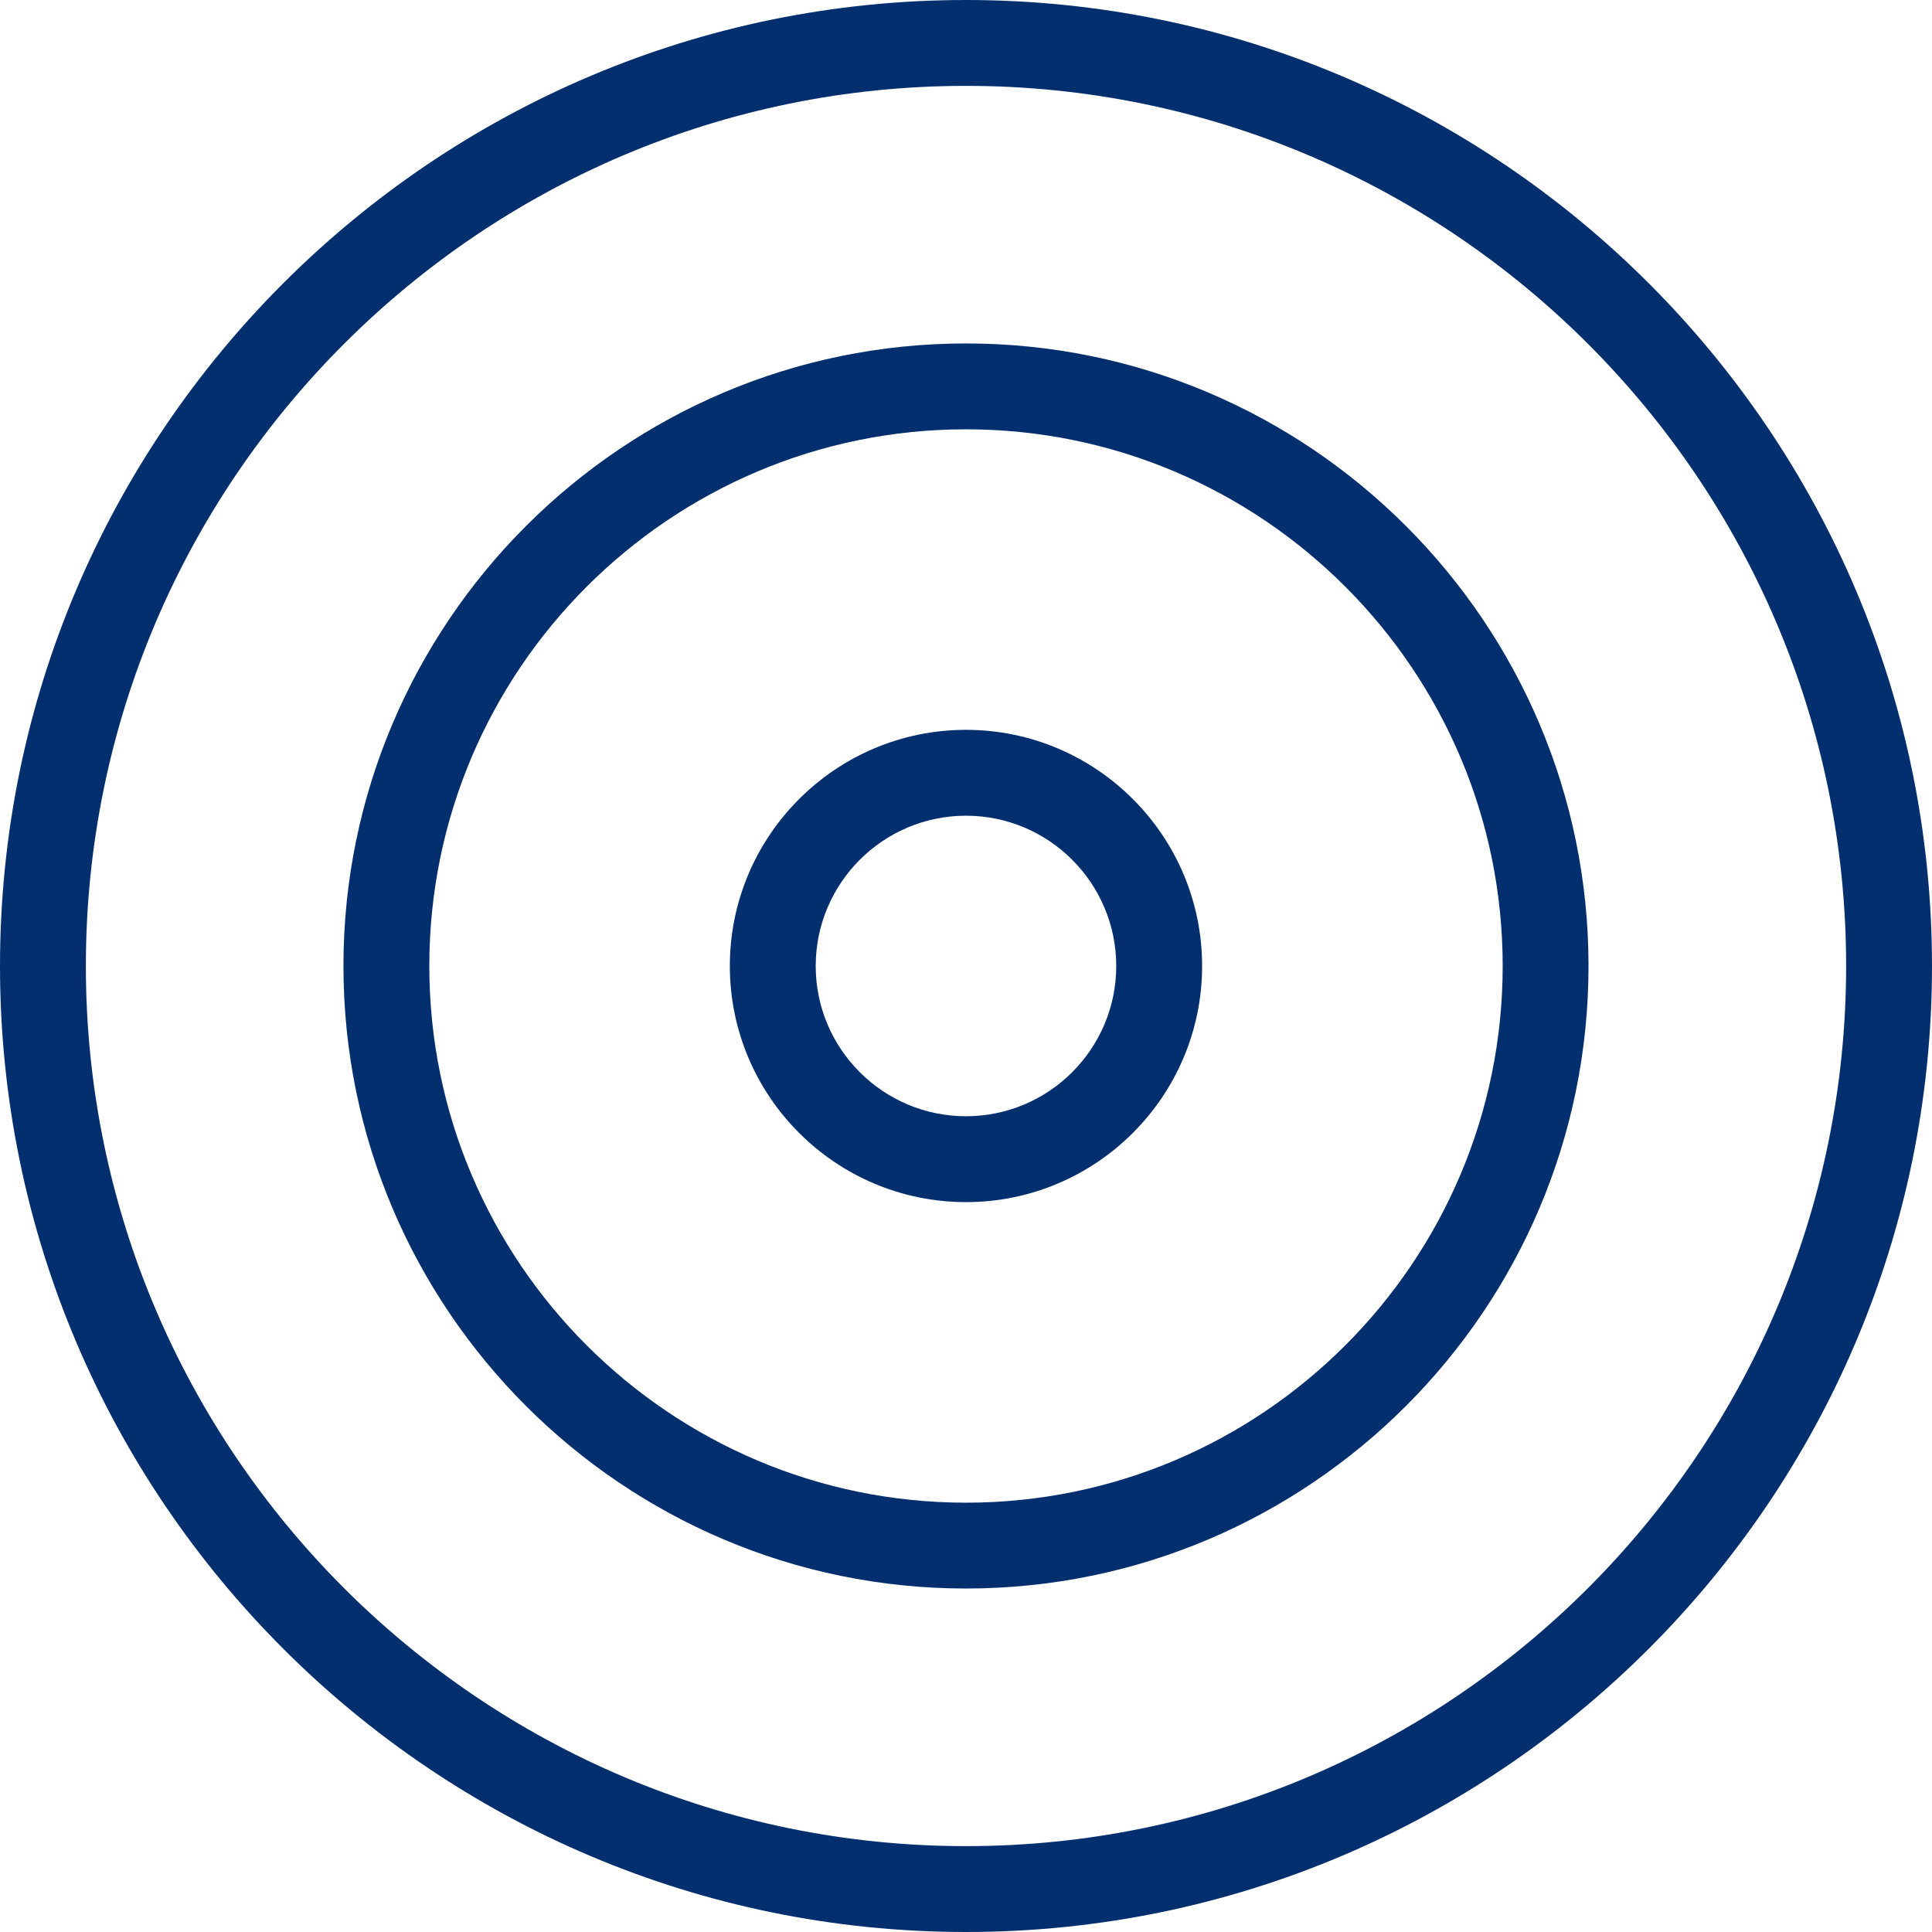 <svg width="47" height="47" viewBox="0 0 47 47" fill="none" xmlns="http://www.w3.org/2000/svg">
<path d="M23.5 47C10.542 47 0 36.458 0 23.5C0 10.542 10.542 0 23.5 0C36.458 0 47 10.542 47 23.5C47 36.458 36.458 47 23.5 47ZM23.5 2.089C11.694 2.089 2.089 11.694 2.089 23.5C2.089 35.306 11.694 44.911 23.5 44.911C35.306 44.911 44.911 35.306 44.911 23.5C44.911 11.694 35.306 2.089 23.5 2.089Z" fill="#032F6F"/>
<path d="M23.5 38.644C15.15 38.644 8.355 31.85 8.355 23.5C8.355 15.15 15.15 8.355 23.5 8.355C31.85 8.355 38.644 15.15 38.644 23.5C38.644 31.85 31.85 38.644 23.5 38.644ZM23.5 10.444C16.301 10.444 10.444 16.301 10.444 23.5C10.444 30.699 16.301 36.556 23.5 36.556C30.699 36.556 36.556 30.699 36.556 23.5C36.556 16.301 30.699 10.444 23.5 10.444Z" fill="#032F6F"/>
<path d="M23.5 29.244C20.332 29.244 17.755 26.668 17.755 23.5C17.755 20.332 20.332 17.755 23.5 17.755C26.668 17.755 29.244 20.332 29.244 23.5C29.244 26.668 26.668 29.244 23.5 29.244ZM23.5 19.844C21.484 19.844 19.844 21.484 19.844 23.5C19.844 25.516 21.484 27.155 23.5 27.155C25.516 27.155 27.155 25.516 27.155 23.5C27.155 21.484 25.516 19.844 23.5 19.844Z" fill="#032F6F"/>
</svg>
